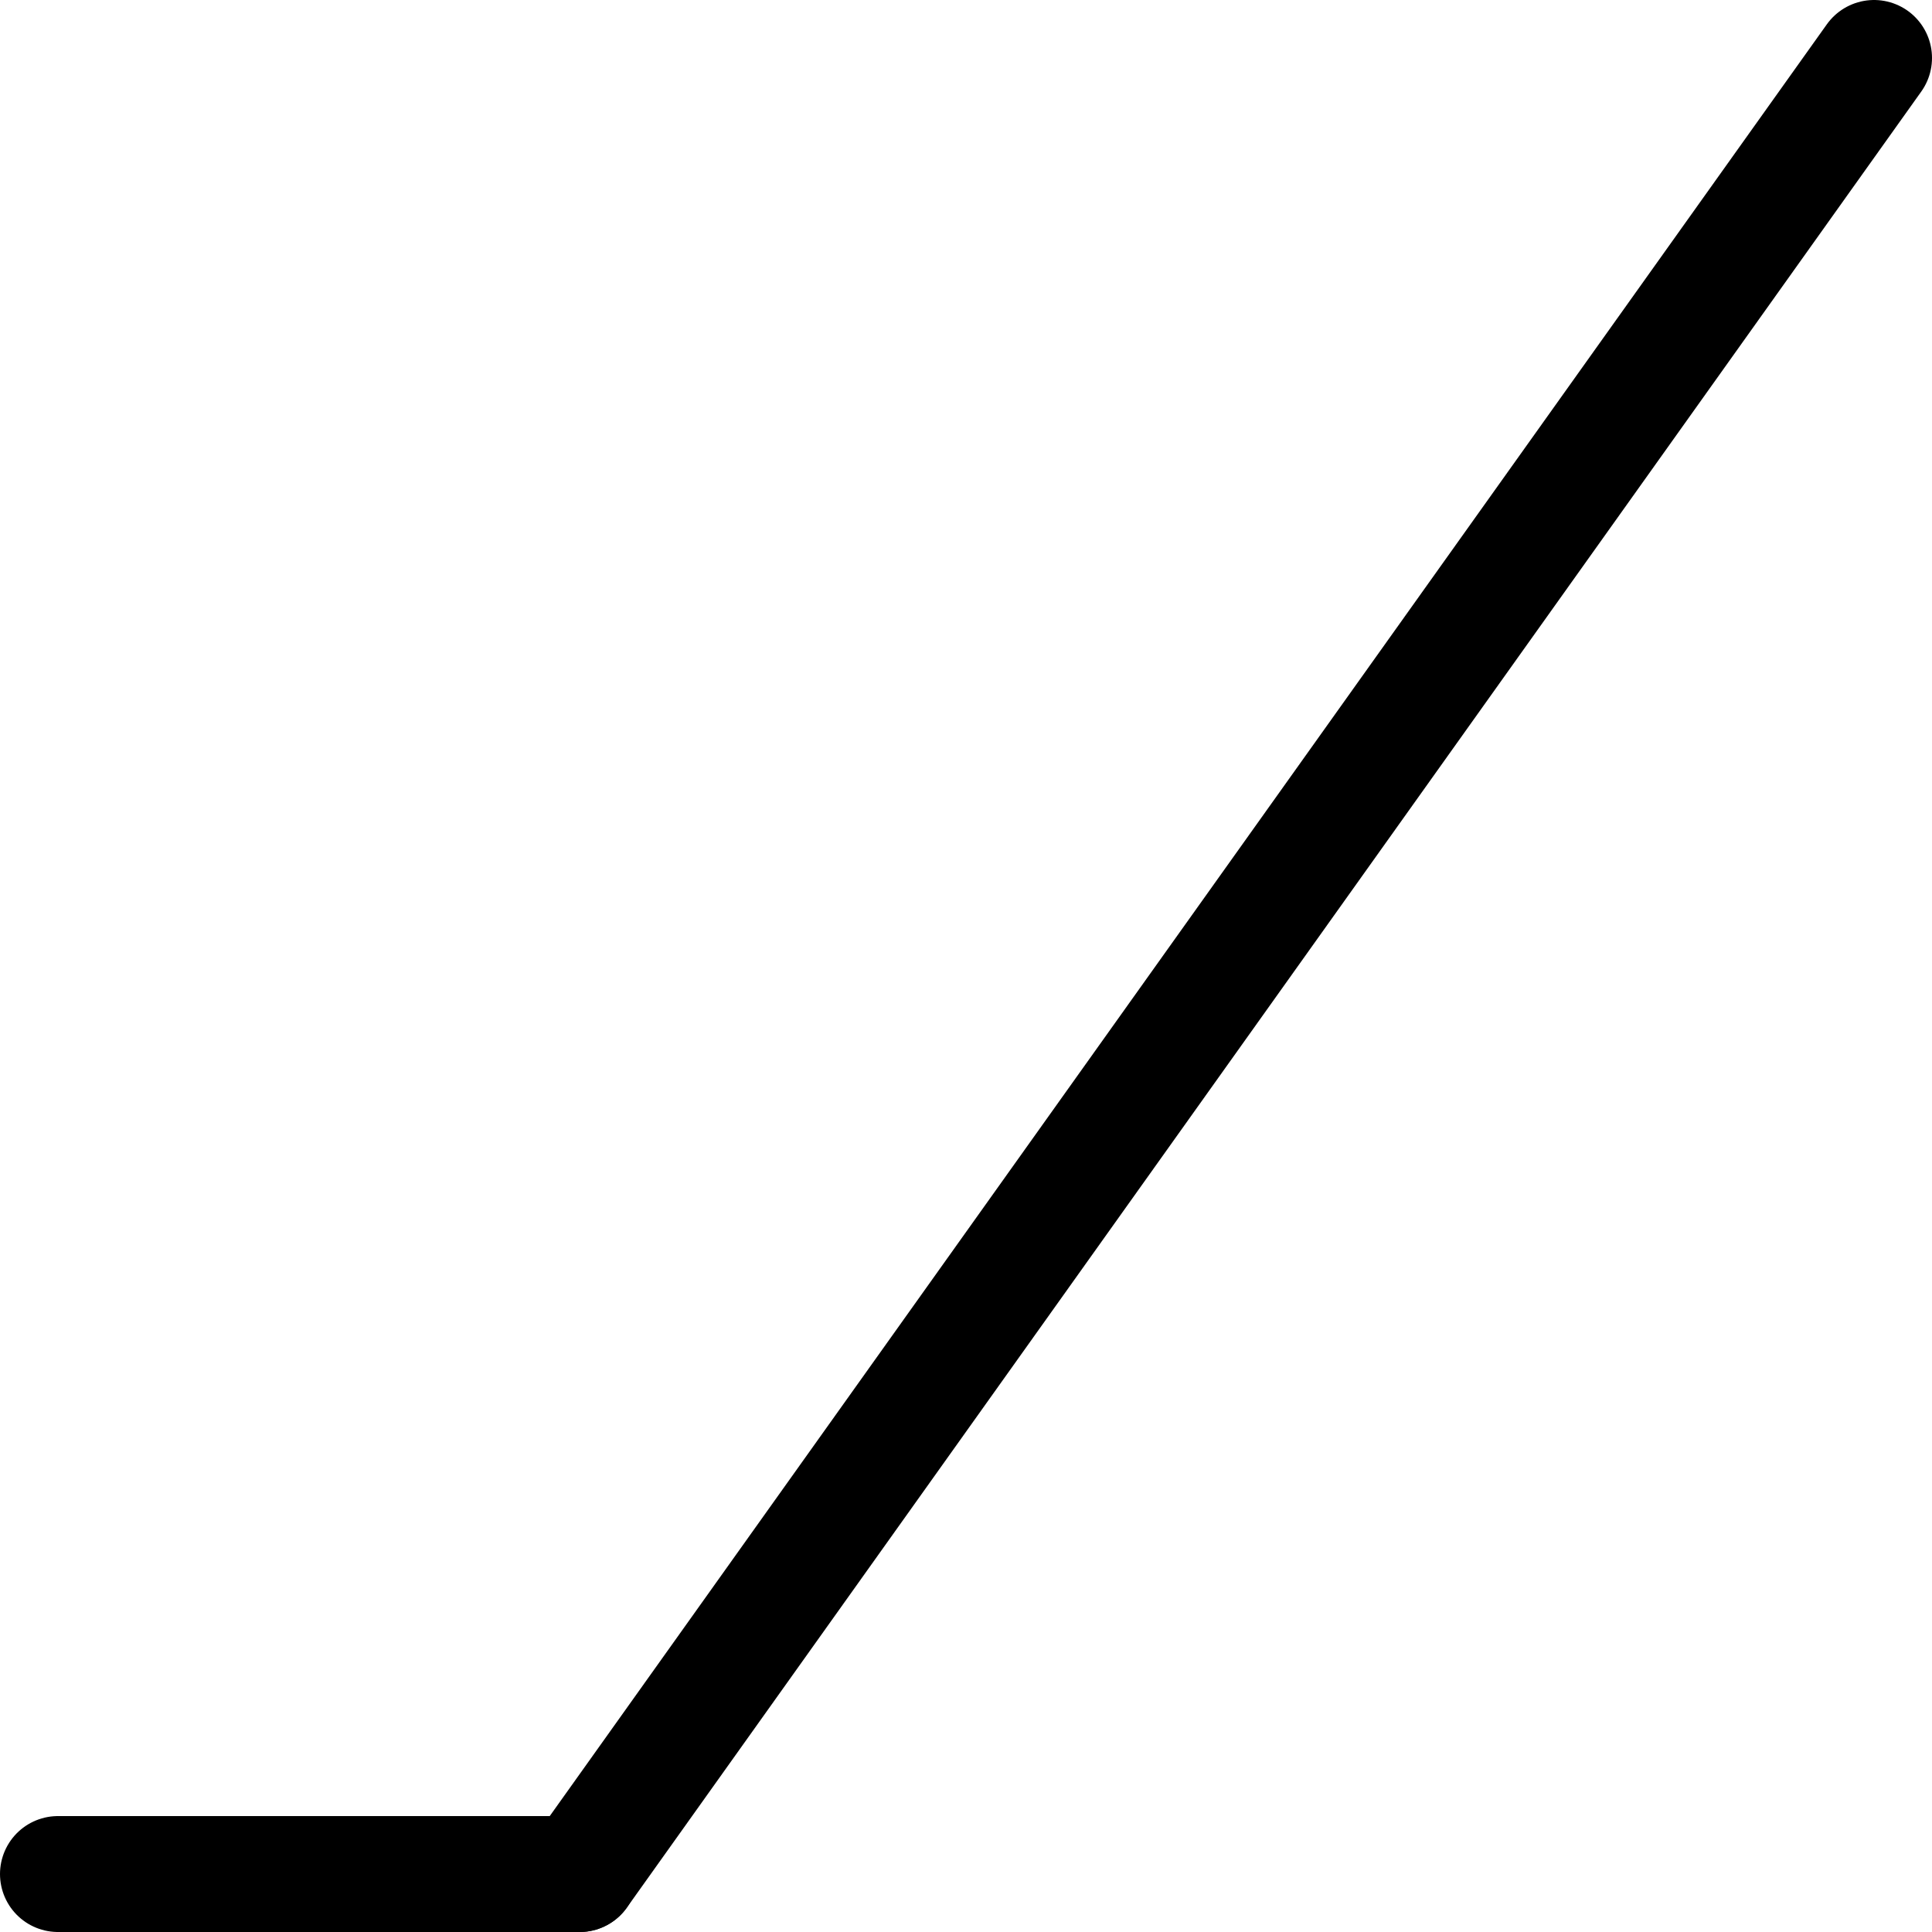 <svg viewBox="0 0 100 100" xmlns="http://www.w3.org/2000/svg" stroke="black" stroke-width="6" stroke-linecap="round">
  <line x1="30" y1="97" x2="97" y2="3"  />
  <line x1="3" y1="97" x2="30" y2="97" />
</svg>
